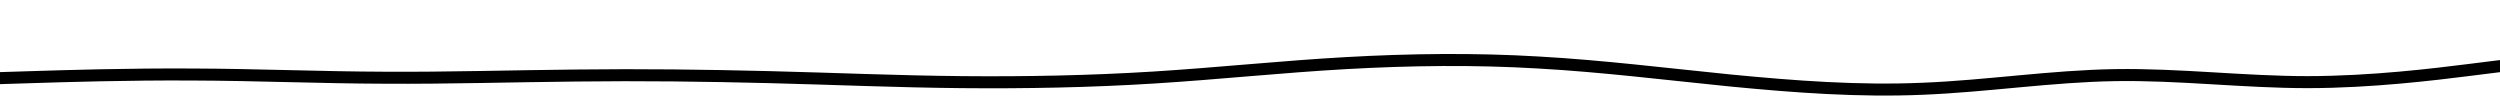 <svg id="visual" viewBox="0 0 1248 52" width="1248" height="52"
  xmlns="http://www.w3.org/2000/svg"
  xmlns:xlink="http://www.w3.org/1999/xlink" version="1.1">
  <path d="M0 39L16 38.5C32 38 64 37 96 37.2C128 37.3 160 38.7 192 38.8C224 39 256 38 288 37.7C320 37.3 352 37.7 384 38.5C416 39.3 448 40.7 480 41C512 41.3 544 40.7 576 38.7C608 36.7 640 33.3 672 31.5C704 29.7 736 29.3 768 31.2C800 33 832 37 864 40.2C896 43.3 928 45.7 960 44.3C992 43 1024 38 1056 37.5C1088 37 1120 41 1152 41C1184 41 1216 37 1232 35L1248 33" fill="none" stroke-linecap="round" stroke-linejoin="miter" stroke="currentColor" stroke-width="6"></path>
</svg>